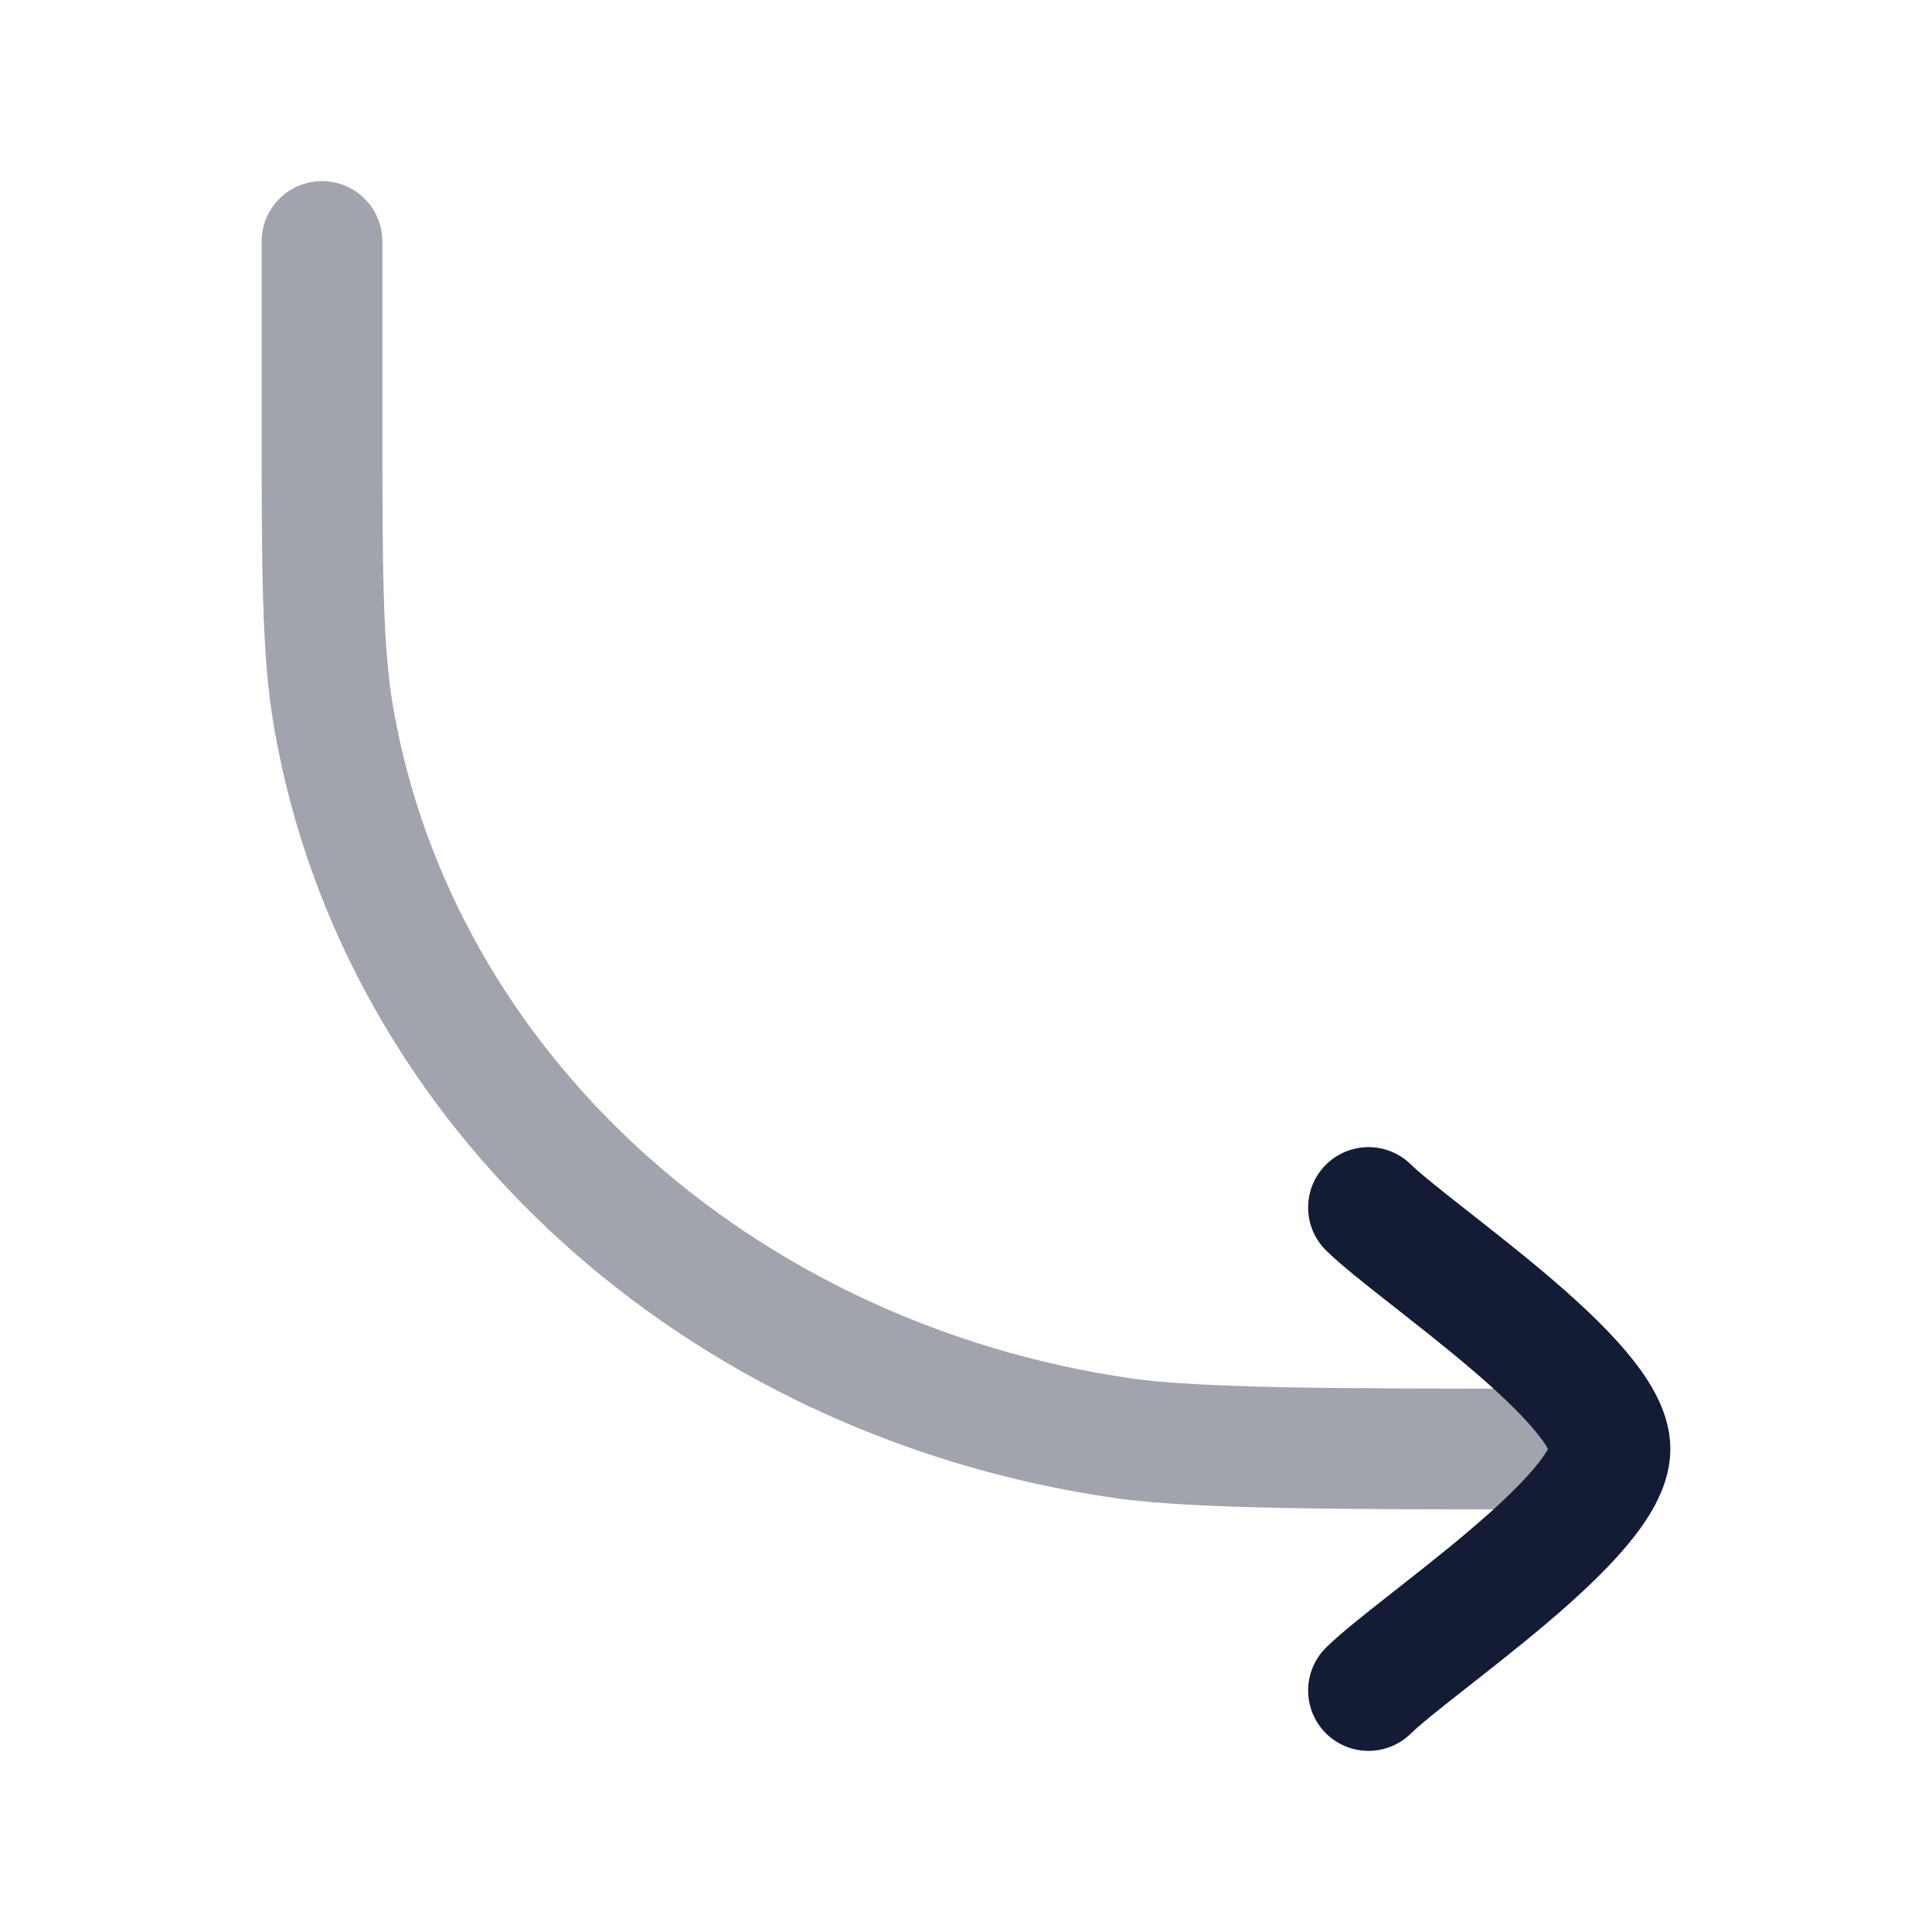 <svg width="24" height="24" viewBox="0 0 24 24" fill="none" xmlns="http://www.w3.org/2000/svg">
<path opacity="0.4" d="M4 3V5.077C4 7.078 4 8.078 4.145 8.915C4.945 13.524 8.907 17.138 13.957 17.867C14.875 18 16.807 18 19 18" stroke="#141B34" stroke-width="1.5" stroke-linecap="round" stroke-linejoin="round"/>
<path d="M17 21C17.607 20.41 20 18.84 20 18C20 17.16 17.607 15.59 17 15" stroke="#141B34" stroke-width="1.5" stroke-linecap="round" stroke-linejoin="round"/>
</svg>
